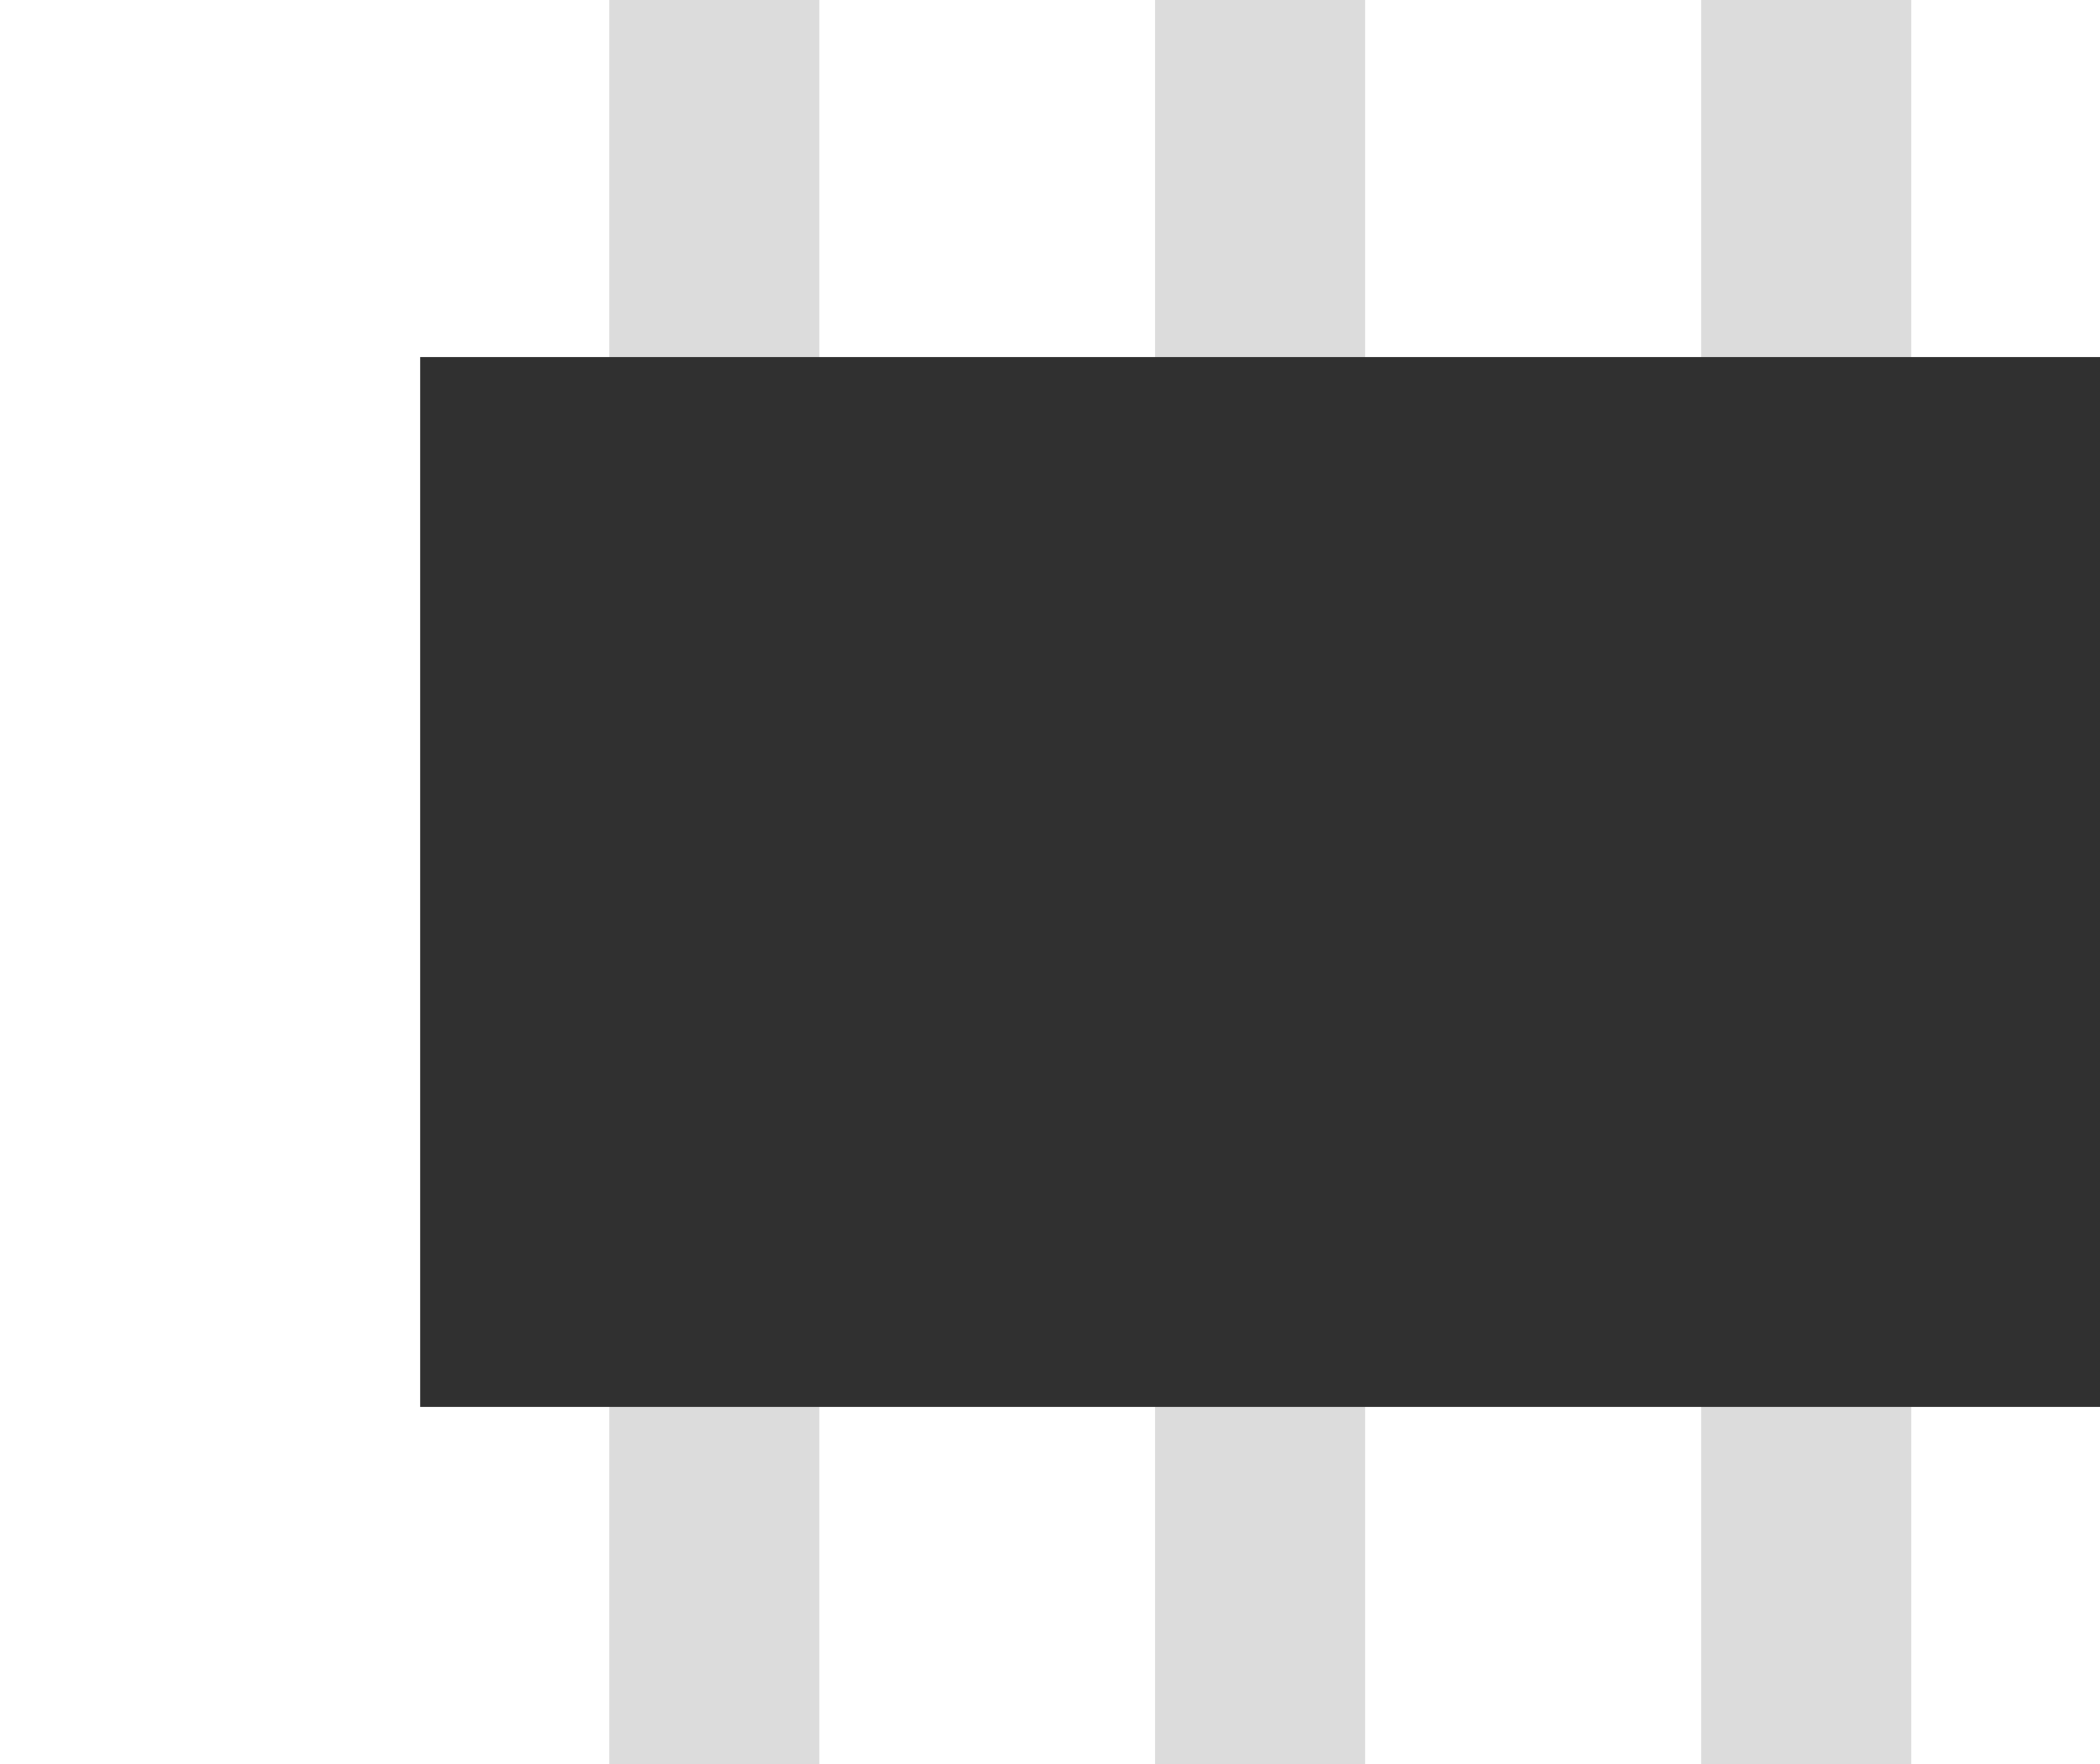 <?xml version="1.0" encoding="utf-8"?>
<!-- Generator: Adobe Illustrator 20.0.0, SVG Export Plug-In . SVG Version: 6.00 Build 0)  -->
<svg version="1.2" baseProfile="tiny" id="Layer_1" xmlns="http://www.w3.org/2000/svg" xmlns:xlink="http://www.w3.org/1999/xlink"
	 x="0px" y="0px" width="7.087px" height="5.953px" viewBox="0 0 7.087 5.953" xml:space="preserve">
<g>
	<rect x="3.898" fill="#DCDCDC" width="0.709" height="5.953"/>
	<rect x="5.741" fill="#DCDCDC" width="0.709" height="5.953"/>
	<rect x="2.056" fill="#DCDCDC" width="0.709" height="5.953"/>
	<rect x="1.418" y="1.205" fill="#303030" width="5.669" height="3.543"/>
</g>
</svg>
